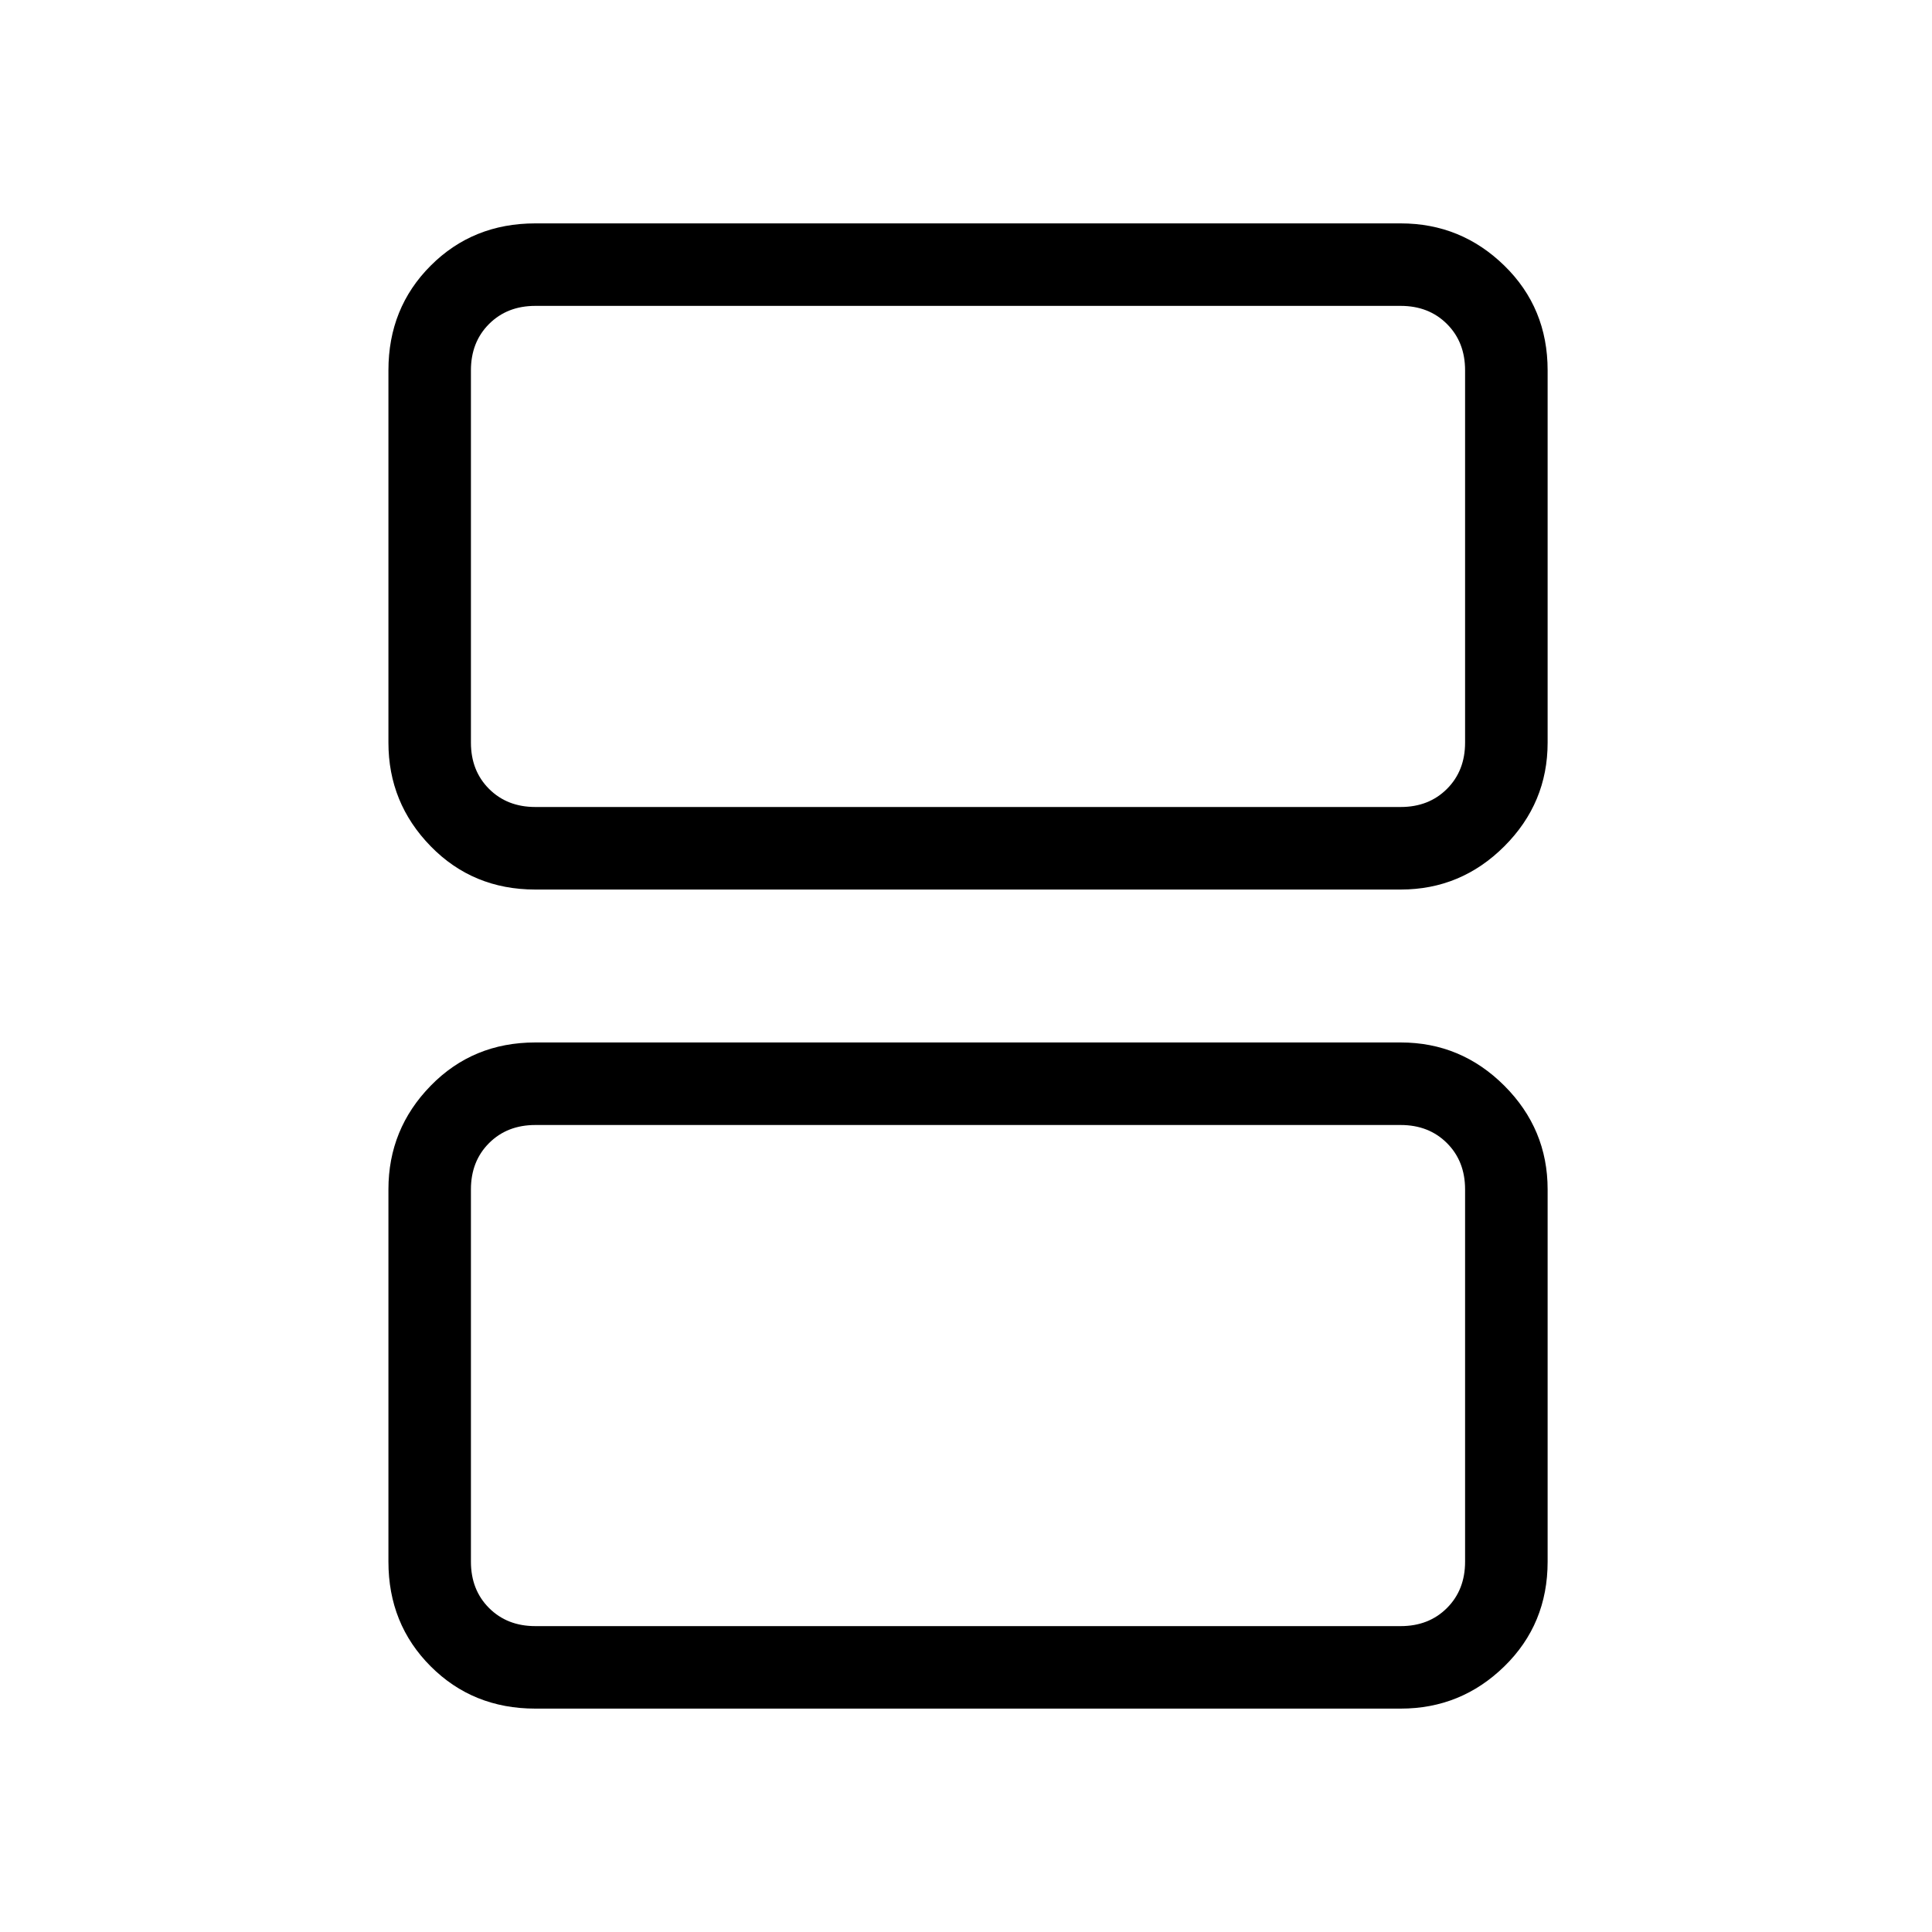 <svg xmlns="http://www.w3.org/2000/svg" height="40" width="40"><path d="M11.083 16.708H29Q29.583 16.708 29.958 16.333Q30.333 15.958 30.333 15.375V7.667Q30.333 7.083 29.958 6.708Q29.583 6.333 29 6.333H11.083Q10.5 6.333 10.125 6.708Q9.75 7.083 9.75 7.667V15.375Q9.75 15.958 10.125 16.333Q10.5 16.708 11.083 16.708ZM11.083 18.417Q9.792 18.417 8.917 17.521Q8.042 16.625 8.042 15.375V7.667Q8.042 6.375 8.917 5.5Q9.792 4.625 11.083 4.625H29Q30.25 4.625 31.146 5.5Q32.042 6.375 32.042 7.667V15.375Q32.042 16.625 31.146 17.521Q30.25 18.417 29 18.417ZM11.083 33.667H29Q29.583 33.667 29.958 33.292Q30.333 32.917 30.333 32.333V24.625Q30.333 24.042 29.958 23.667Q29.583 23.292 29 23.292H11.083Q10.5 23.292 10.125 23.667Q9.75 24.042 9.75 24.625V32.333Q9.75 32.917 10.125 33.292Q10.5 33.667 11.083 33.667ZM11.083 35.375Q9.792 35.375 8.917 34.5Q8.042 33.625 8.042 32.333V24.625Q8.042 23.375 8.917 22.479Q9.792 21.583 11.083 21.583H29Q30.25 21.583 31.146 22.479Q32.042 23.375 32.042 24.625V32.333Q32.042 33.625 31.146 34.5Q30.25 35.375 29 35.375ZM9.75 16.708Q9.75 16.708 9.75 16.333Q9.75 15.958 9.75 15.375V7.667Q9.75 7.083 9.75 6.708Q9.75 6.333 9.75 6.333Q9.75 6.333 9.75 6.708Q9.75 7.083 9.75 7.667V15.375Q9.75 15.958 9.75 16.333Q9.75 16.708 9.75 16.708ZM9.75 33.667Q9.75 33.667 9.75 33.292Q9.75 32.917 9.75 32.333V24.625Q9.75 24.042 9.75 23.667Q9.75 23.292 9.75 23.292Q9.75 23.292 9.75 23.667Q9.75 24.042 9.75 24.625V32.333Q9.75 32.917 9.75 33.292Q9.75 33.667 9.75 33.667Z"/></svg>